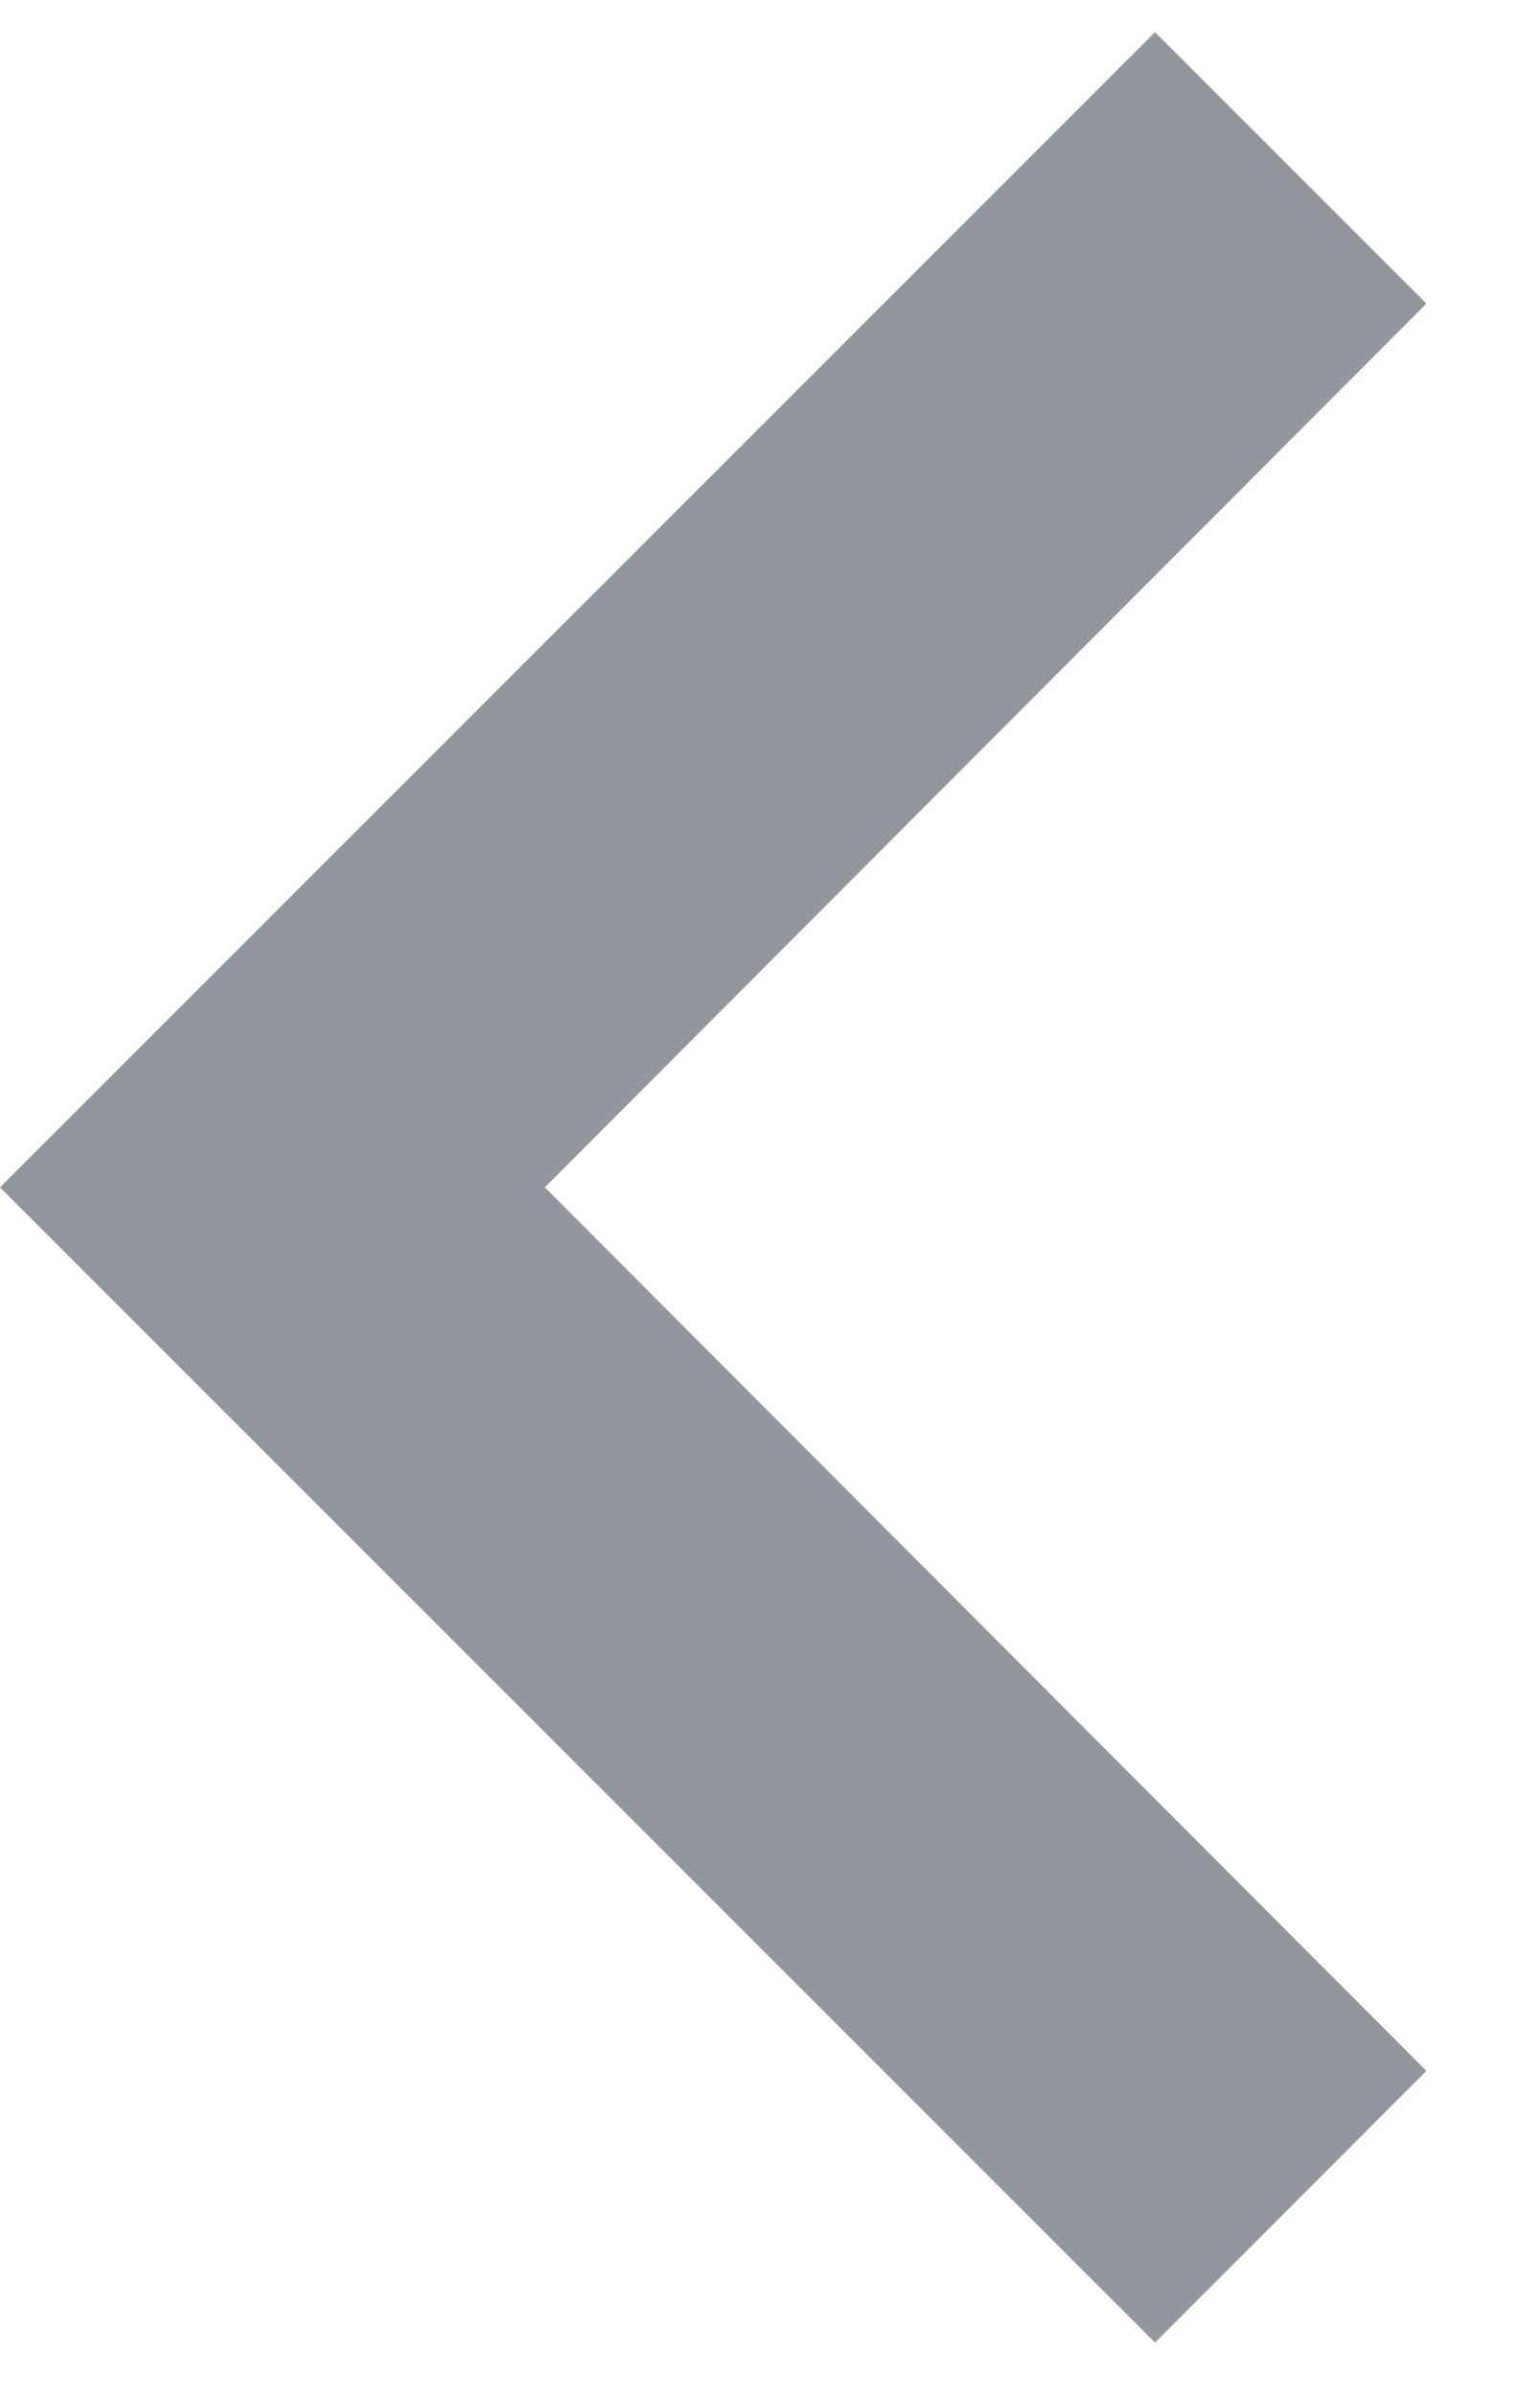 <svg width="9" height="14" viewBox="0 0 9 14" fill="none" xmlns="http://www.w3.org/2000/svg">
<path d="M8.336 12.101L3.184 6.938L8.336 1.774L6.75 0.188L0 6.938L6.75 13.688L8.336 12.101Z" fill="#C2C9D1"/>
<path d="M8.336 12.101L3.184 6.938L8.336 1.774L6.75 0.188L0 6.938L6.75 13.688L8.336 12.101Z" fill="black" fill-opacity="0.25"/>
</svg>
